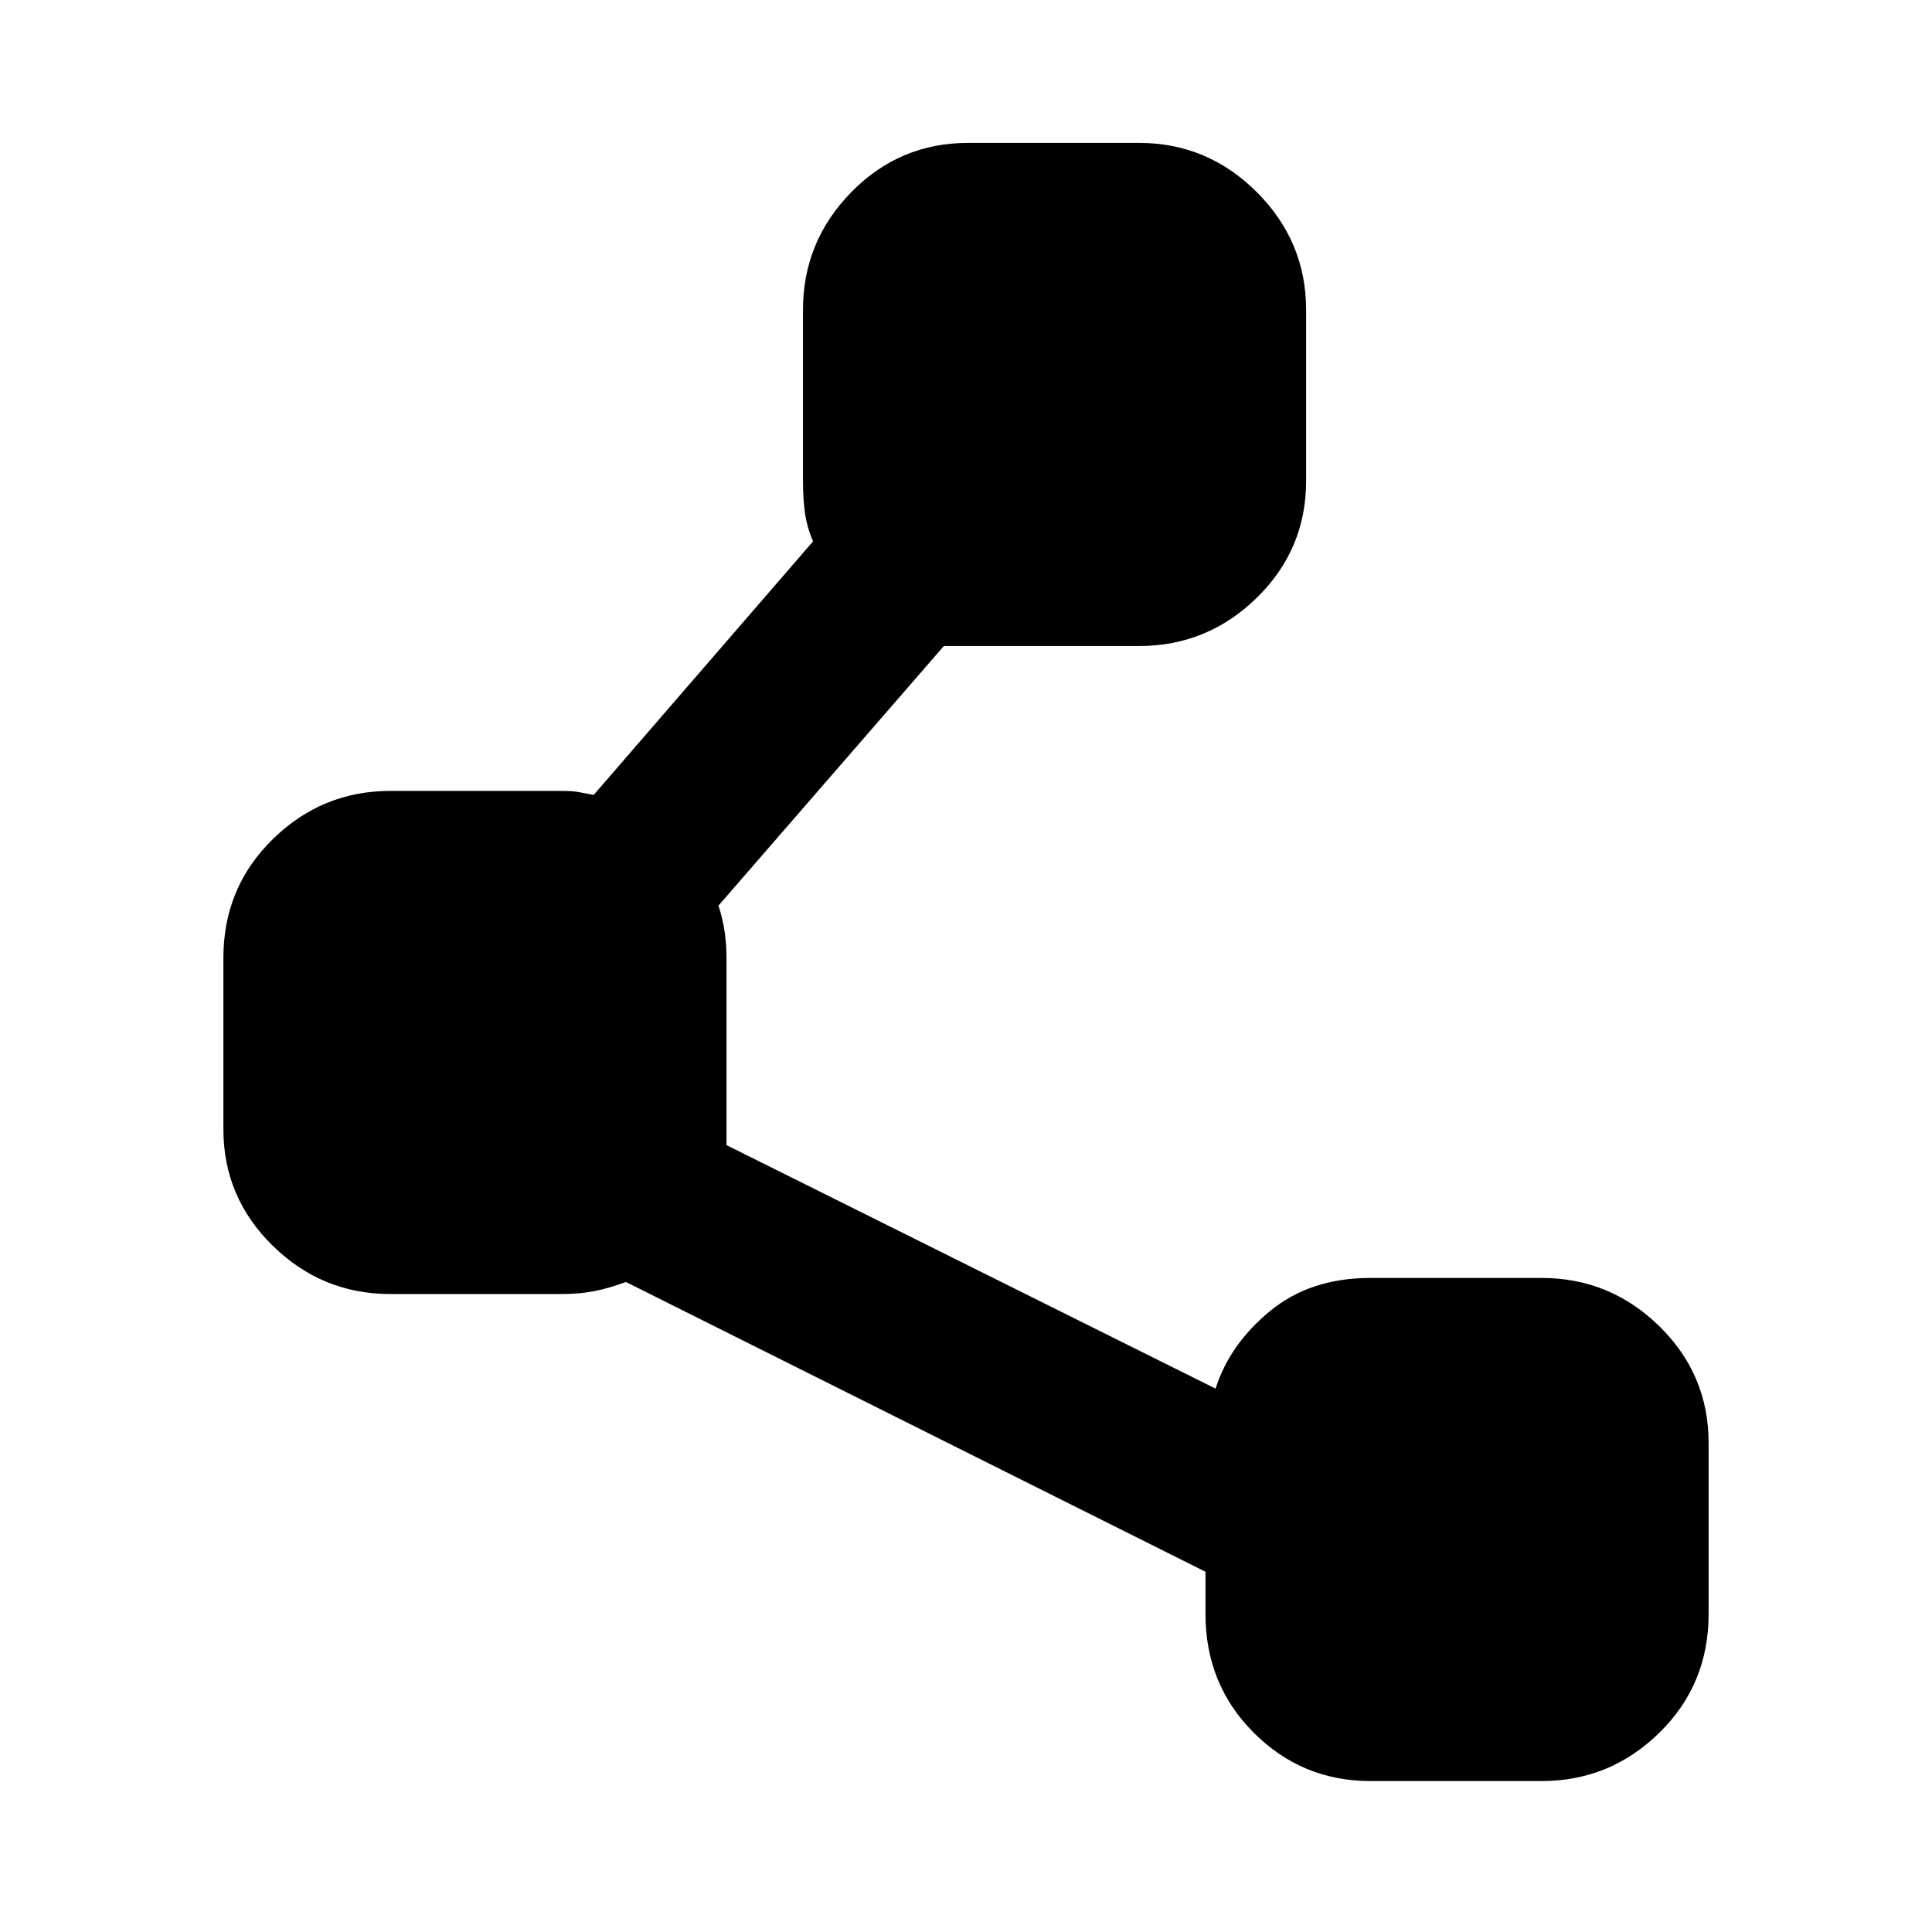 <svg xmlns="http://www.w3.org/2000/svg" height="24" width="24"><path d="M17.025 22.125q-.85 0-1.45-.6t-.6-1.475v-.525l-7.2-3.6q-.2.075-.387.113-.188.037-.413.037H4.85q-.85 0-1.462-.6-.613-.6-.613-1.45V11.9q0-.875.613-1.475.612-.6 1.462-.6h2.125q.125 0 .2.012.075.013.2.038l2.725-3.15q-.075-.175-.1-.35-.025-.175-.025-.4V3.85q0-.85.6-1.463.6-.612 1.45-.612h2.125q.85 0 1.463.612.612.613.612 1.463v2.125q0 .85-.612 1.45-.613.6-1.463.6h-2.425l-2.8 3.225q.05.15.075.312.025.163.025.338v2.325L15.1 17.25q.175-.55.675-.962.5-.413 1.25-.413h2.125q.85 0 1.463.6.612.6.612 1.45v2.125q0 .875-.612 1.475-.613.6-1.463.6Z"/></svg>